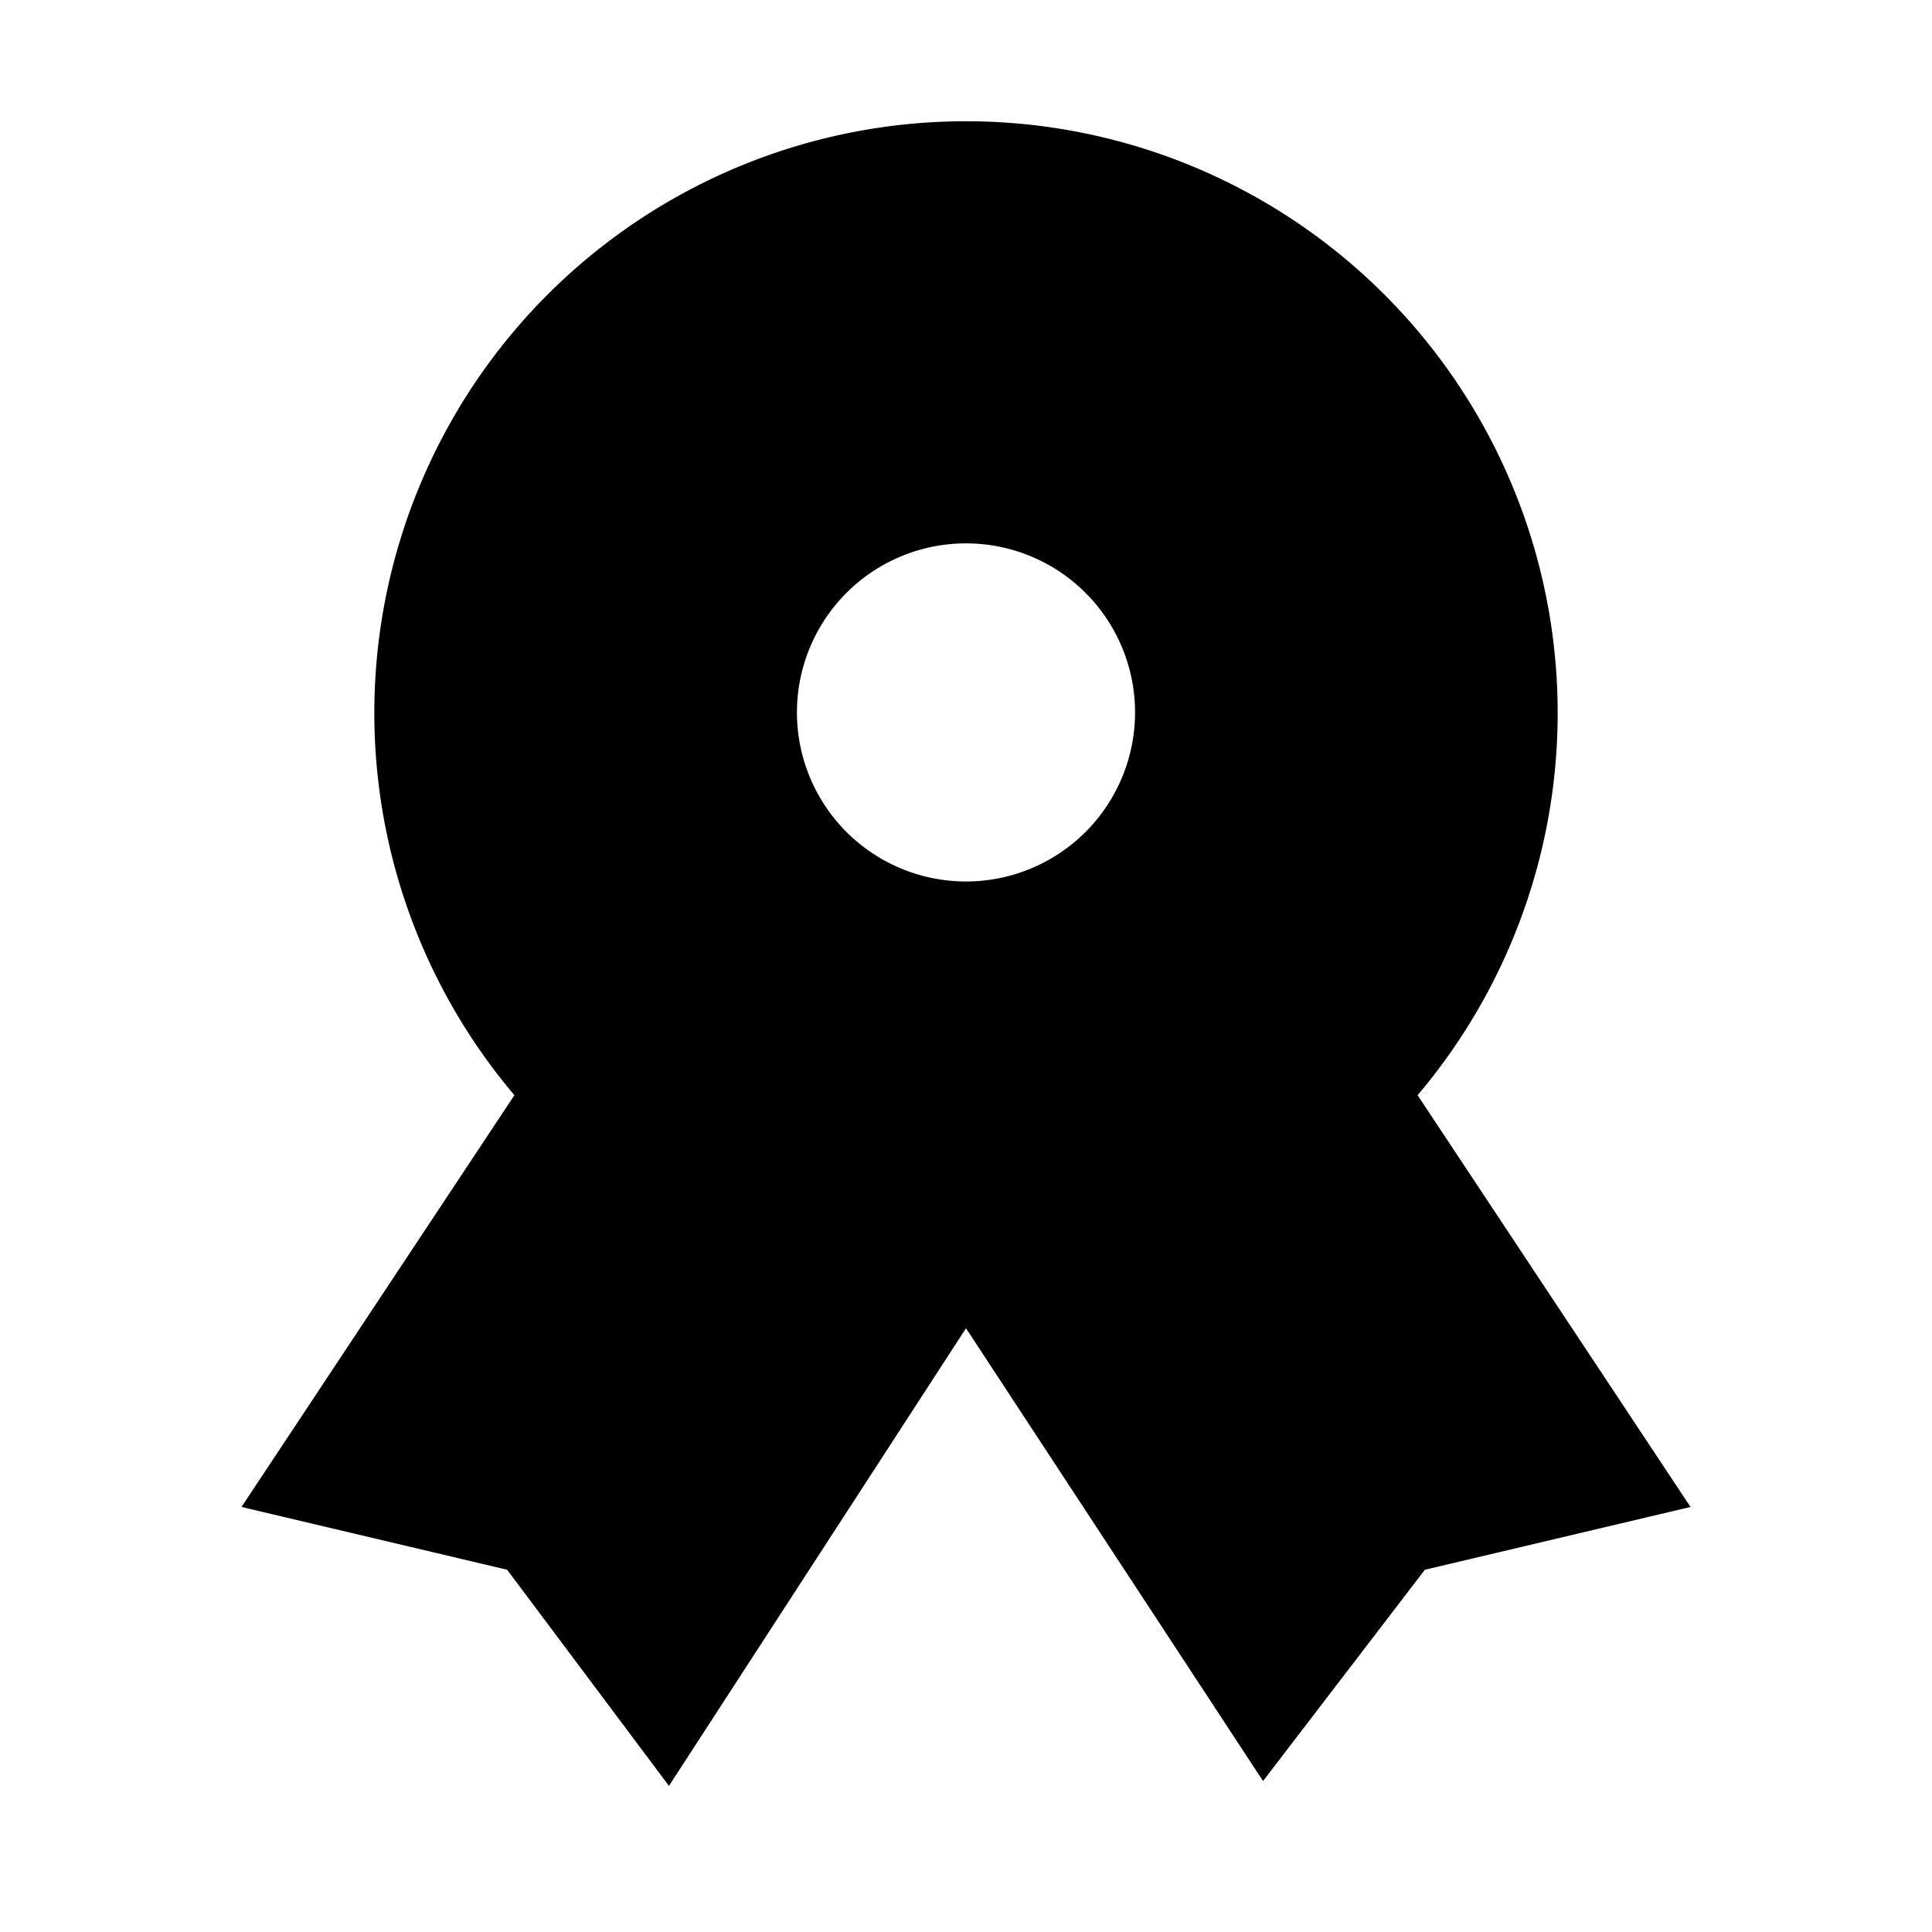 <svg xmlns="http://www.w3.org/2000/svg" width="16" height="16" viewBox="0 0 16 16"><rect width="16" height="16" style="fill:none"/><path d="M11.74,9.07a4.9,4.9,0,1,0-7.48,0L2,12.48,4.2,13l1.34,1.79L8,11l2.46,3.75L11.8,13,14,12.48ZM8,7.3A1.4,1.4,0,1,1,9.4,5.9,1.4,1.4,0,0,1,8,7.3Z"/></svg>